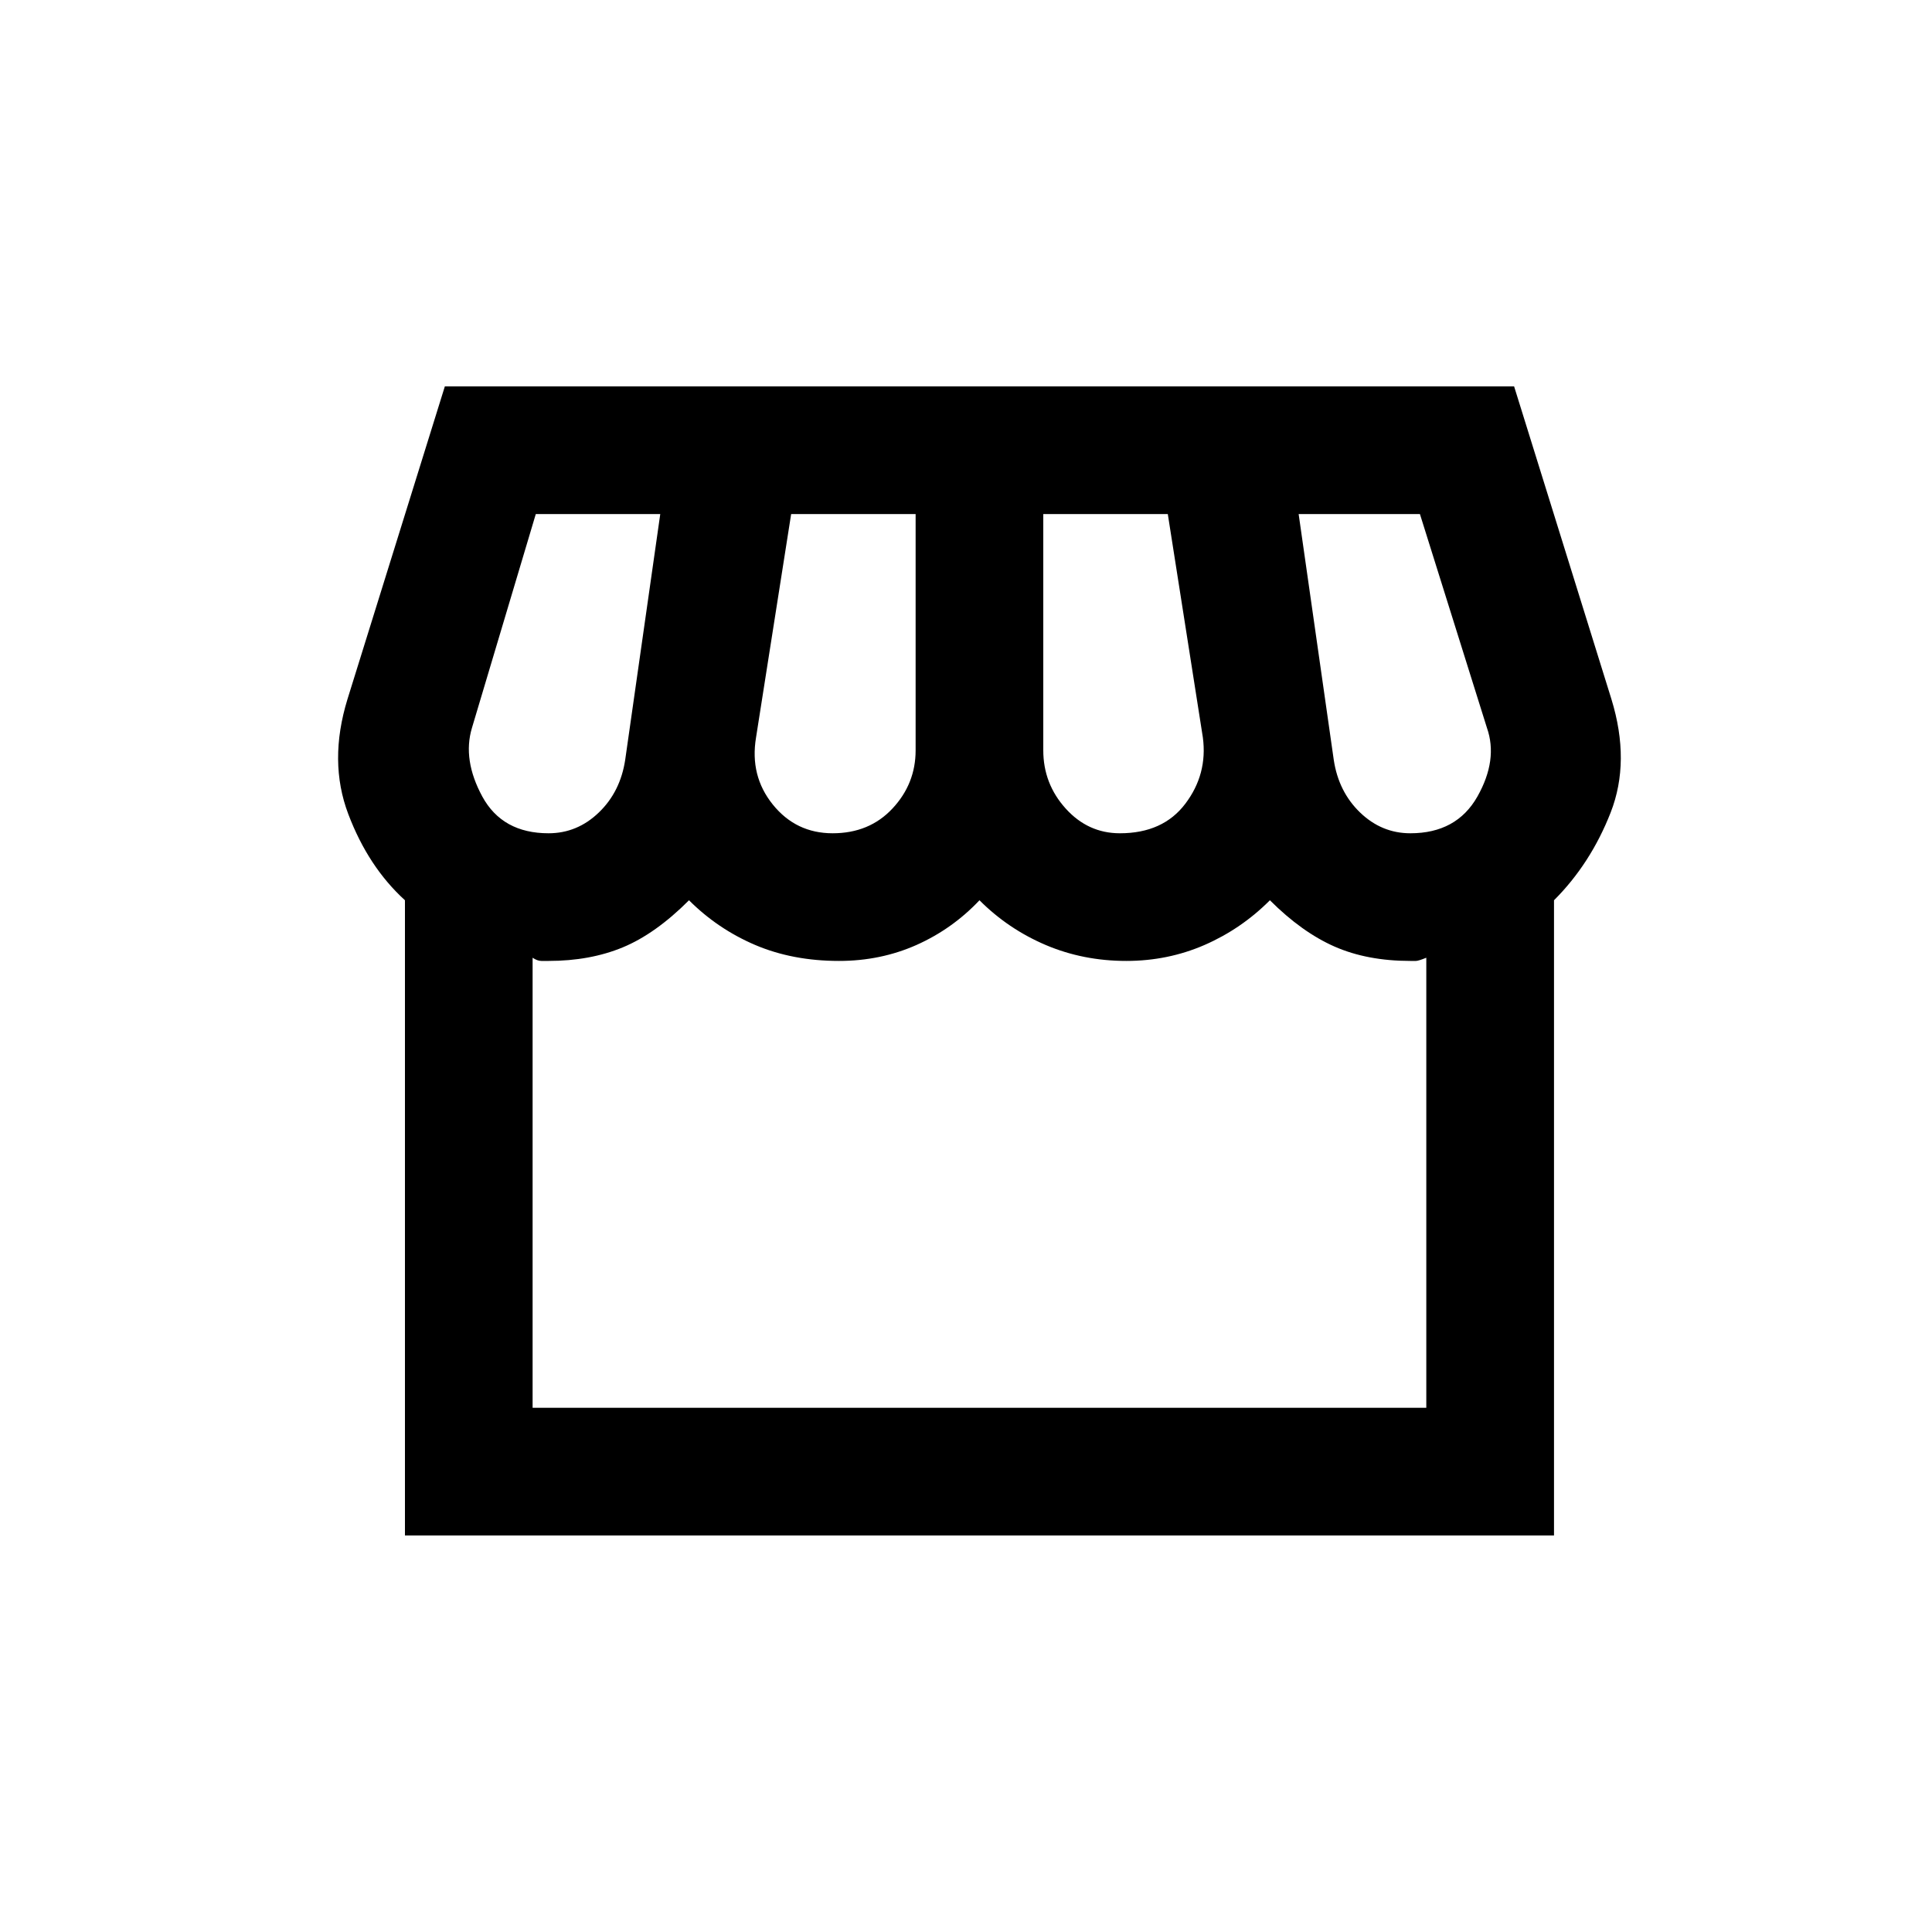 <svg width="40" height="40" viewBox="0 0 40 40" fill="none" xmlns="http://www.w3.org/2000/svg">
<path d="M32.174 18.639V31.79H8.384V18.639C7.877 18.177 7.486 17.582 7.211 16.855C6.935 16.128 6.93 15.335 7.194 14.476L9.21 8H31.348L33.363 14.476C33.627 15.335 33.622 16.117 33.347 16.822C33.071 17.527 32.68 18.133 32.174 18.639ZM23.186 17.252C23.781 17.252 24.233 17.048 24.541 16.64C24.849 16.233 24.971 15.776 24.904 15.269L24.178 10.643H21.6V15.534C21.6 15.996 21.755 16.398 22.063 16.739C22.371 17.081 22.746 17.252 23.186 17.252ZM17.239 17.252C17.745 17.252 18.159 17.081 18.478 16.739C18.797 16.398 18.957 15.996 18.957 15.534V10.643H16.38L15.653 15.269C15.565 15.798 15.68 16.26 16 16.657C16.319 17.053 16.732 17.252 17.239 17.252ZM11.357 17.252C11.754 17.252 12.101 17.108 12.398 16.822C12.696 16.536 12.877 16.172 12.944 15.732L13.67 10.643H11.093L9.771 15.071C9.639 15.511 9.711 15.985 9.986 16.492C10.262 16.998 10.719 17.252 11.357 17.252ZM29.2 17.252C29.839 17.252 30.301 16.998 30.588 16.492C30.874 15.985 30.94 15.511 30.786 15.071L29.398 10.643H26.887L27.614 15.732C27.68 16.172 27.862 16.536 28.159 16.822C28.456 17.108 28.803 17.252 29.2 17.252ZM11.027 29.147H29.53V19.829C29.42 19.873 29.349 19.895 29.316 19.895H29.2C28.605 19.895 28.082 19.796 27.631 19.598C27.179 19.399 26.733 19.08 26.292 18.639C25.896 19.036 25.444 19.344 24.938 19.565C24.431 19.785 23.891 19.895 23.319 19.895C22.724 19.895 22.168 19.785 21.65 19.565C21.132 19.344 20.675 19.036 20.279 18.639C19.904 19.036 19.469 19.344 18.974 19.565C18.478 19.785 17.944 19.895 17.371 19.895C16.732 19.895 16.154 19.785 15.636 19.565C15.119 19.344 14.662 19.036 14.265 18.639C13.803 19.102 13.345 19.427 12.894 19.614C12.442 19.801 11.93 19.895 11.357 19.895H11.209C11.154 19.895 11.093 19.873 11.027 19.829V29.147Z" fill="black"/>
</svg>
